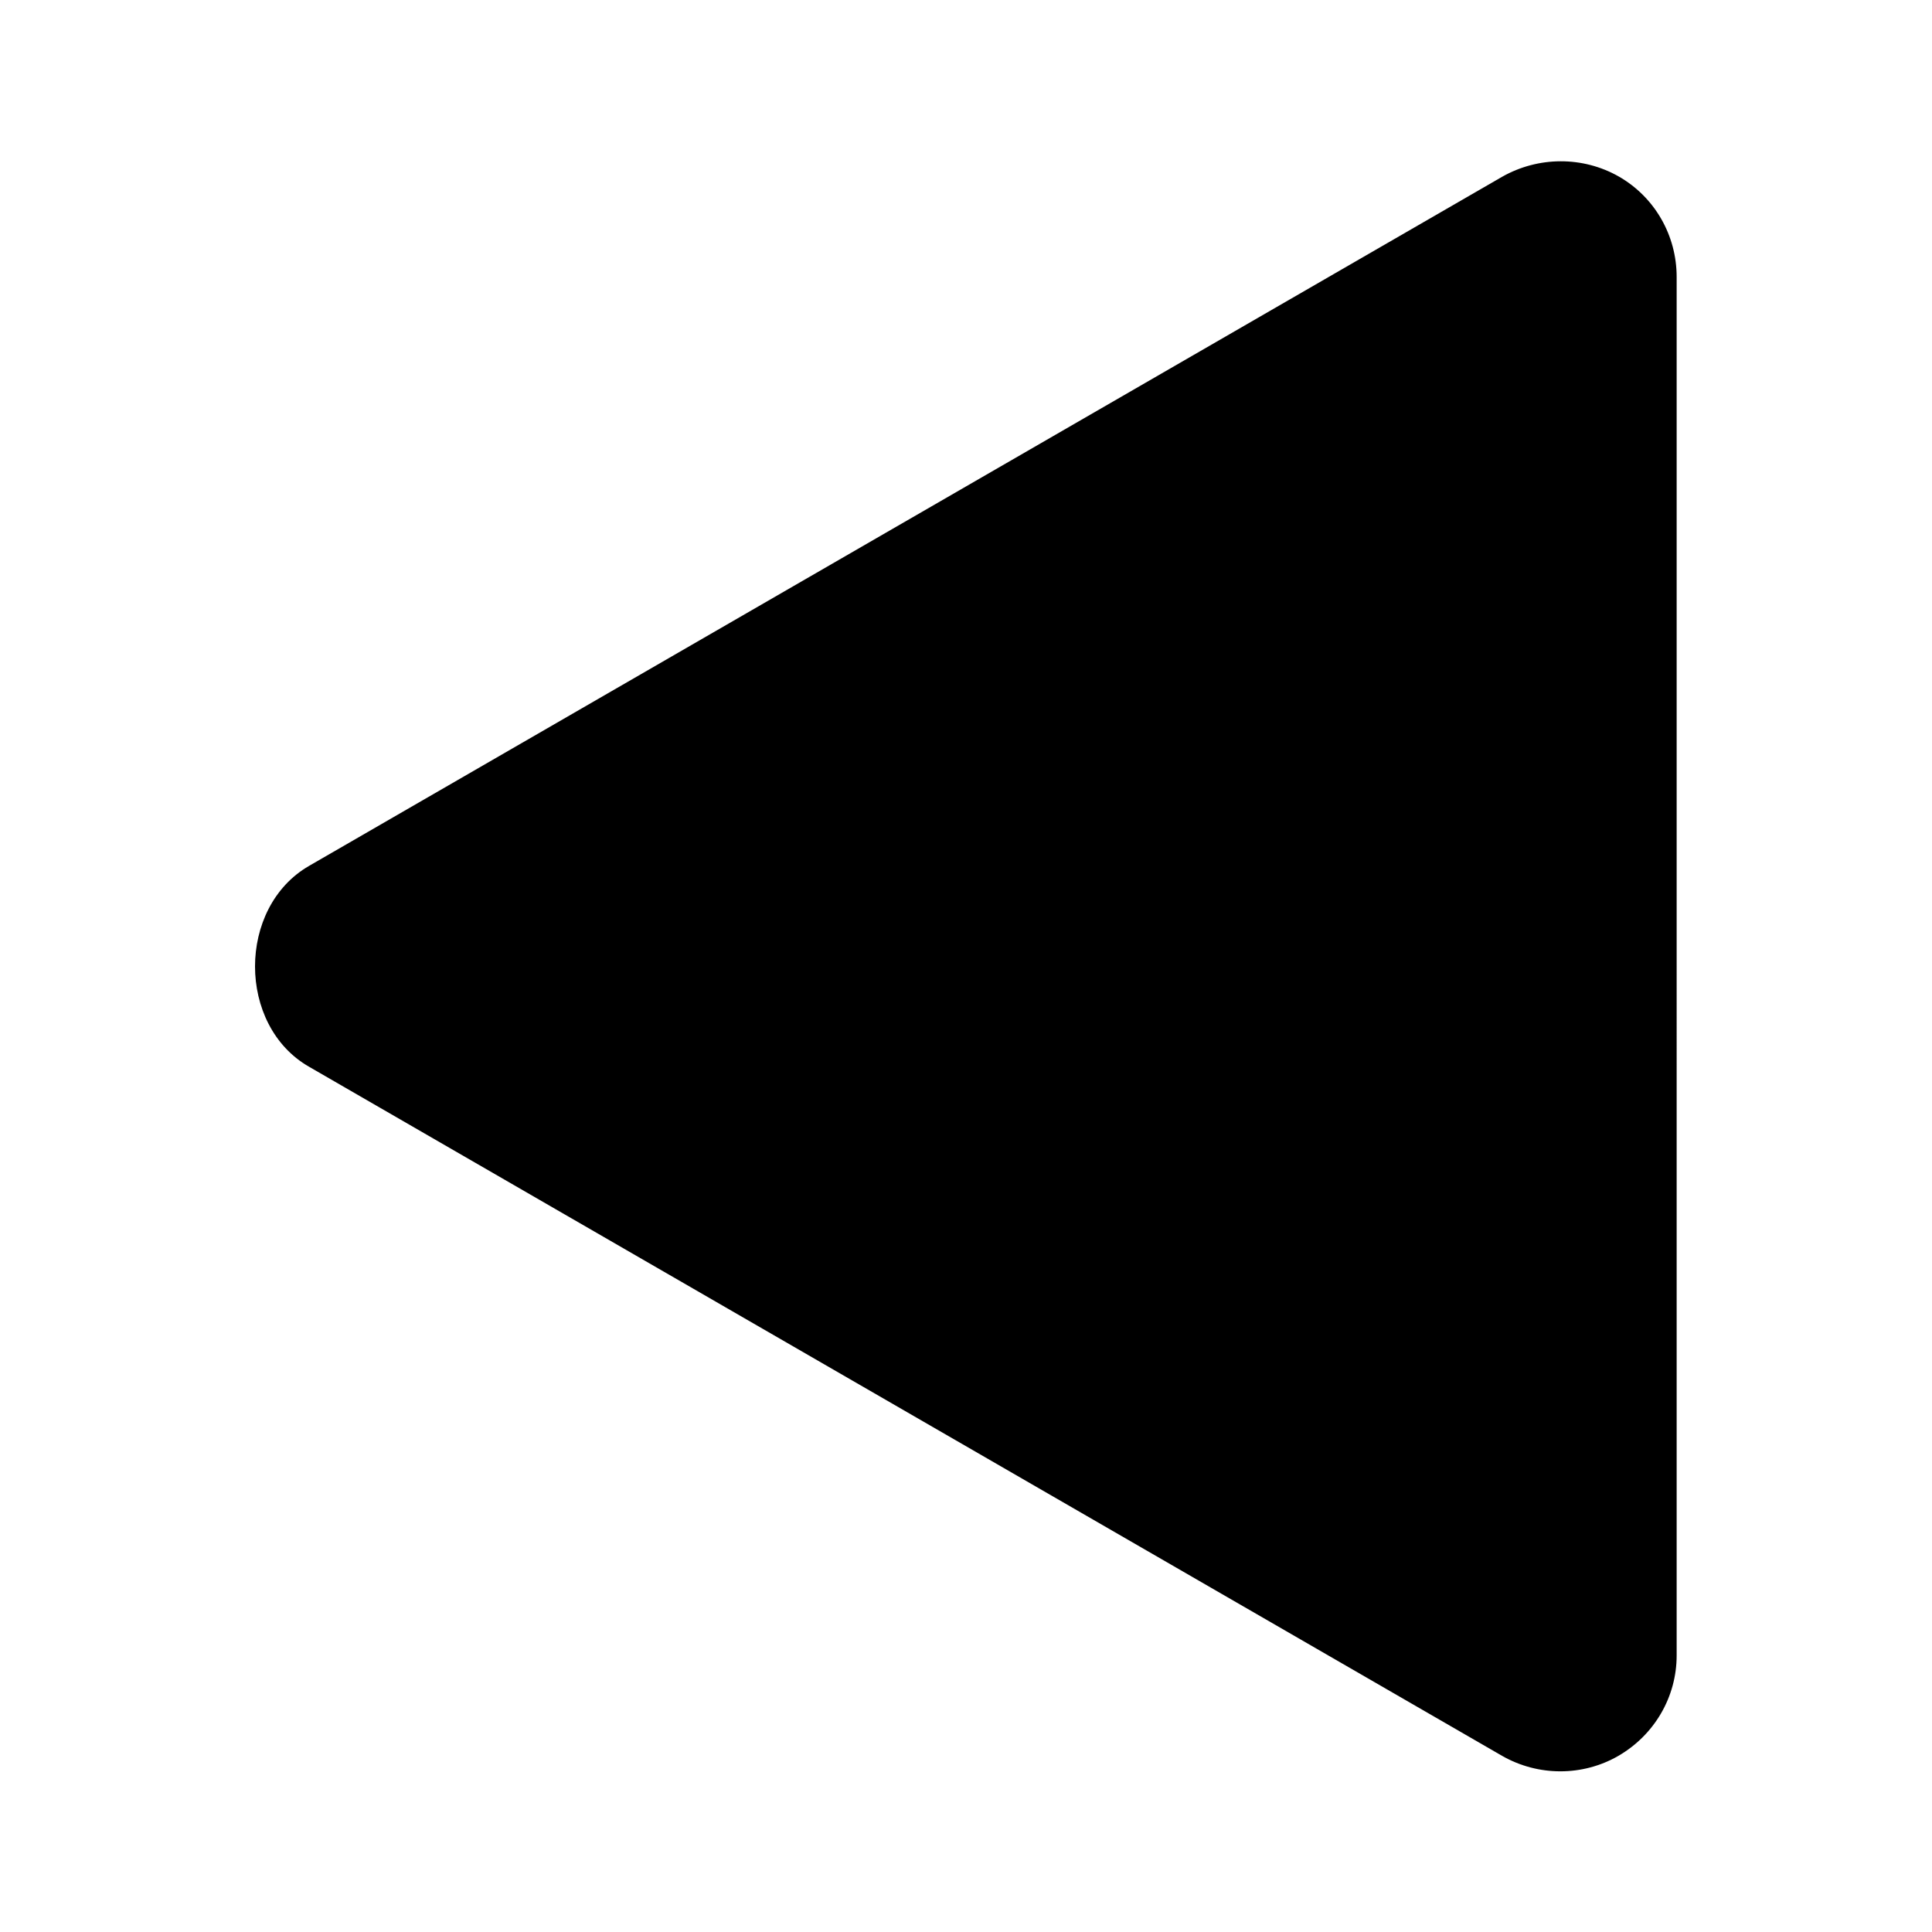 <?xml version="1.0" encoding="utf-8"?>
<!-- DeepDark custom icon -->
<!DOCTYPE svg PUBLIC "-//W3C//DTD SVG 1.1//EN" "http://www.w3.org/Graphics/SVG/1.1/DTD/svg11.dtd">
<svg version="1.1" id="arrow_down" xmlns="http://www.w3.org/2000/svg" xmlns:xlink="http://www.w3.org/1999/xlink" x="0px" y="0px"
	 width="6px" height="6px" viewBox="-0.5 0 6 6" enable-background="new -0.5 0 6 6" xml:space="preserve">
<path fill="context-fill" d="M4.165,0.549L0.46,2.689c-0.224,0.129-0.224,0.496,0,0.624l3.705,2.14c0.112,0.064,0.25,0.064,0.361,0
	c0.112-0.065,0.181-0.183,0.181-0.312V0.86c0-0.129-0.068-0.248-0.18-0.312C4.416,0.485,4.278,0.485,4.165,0.549z"/>
</svg>
